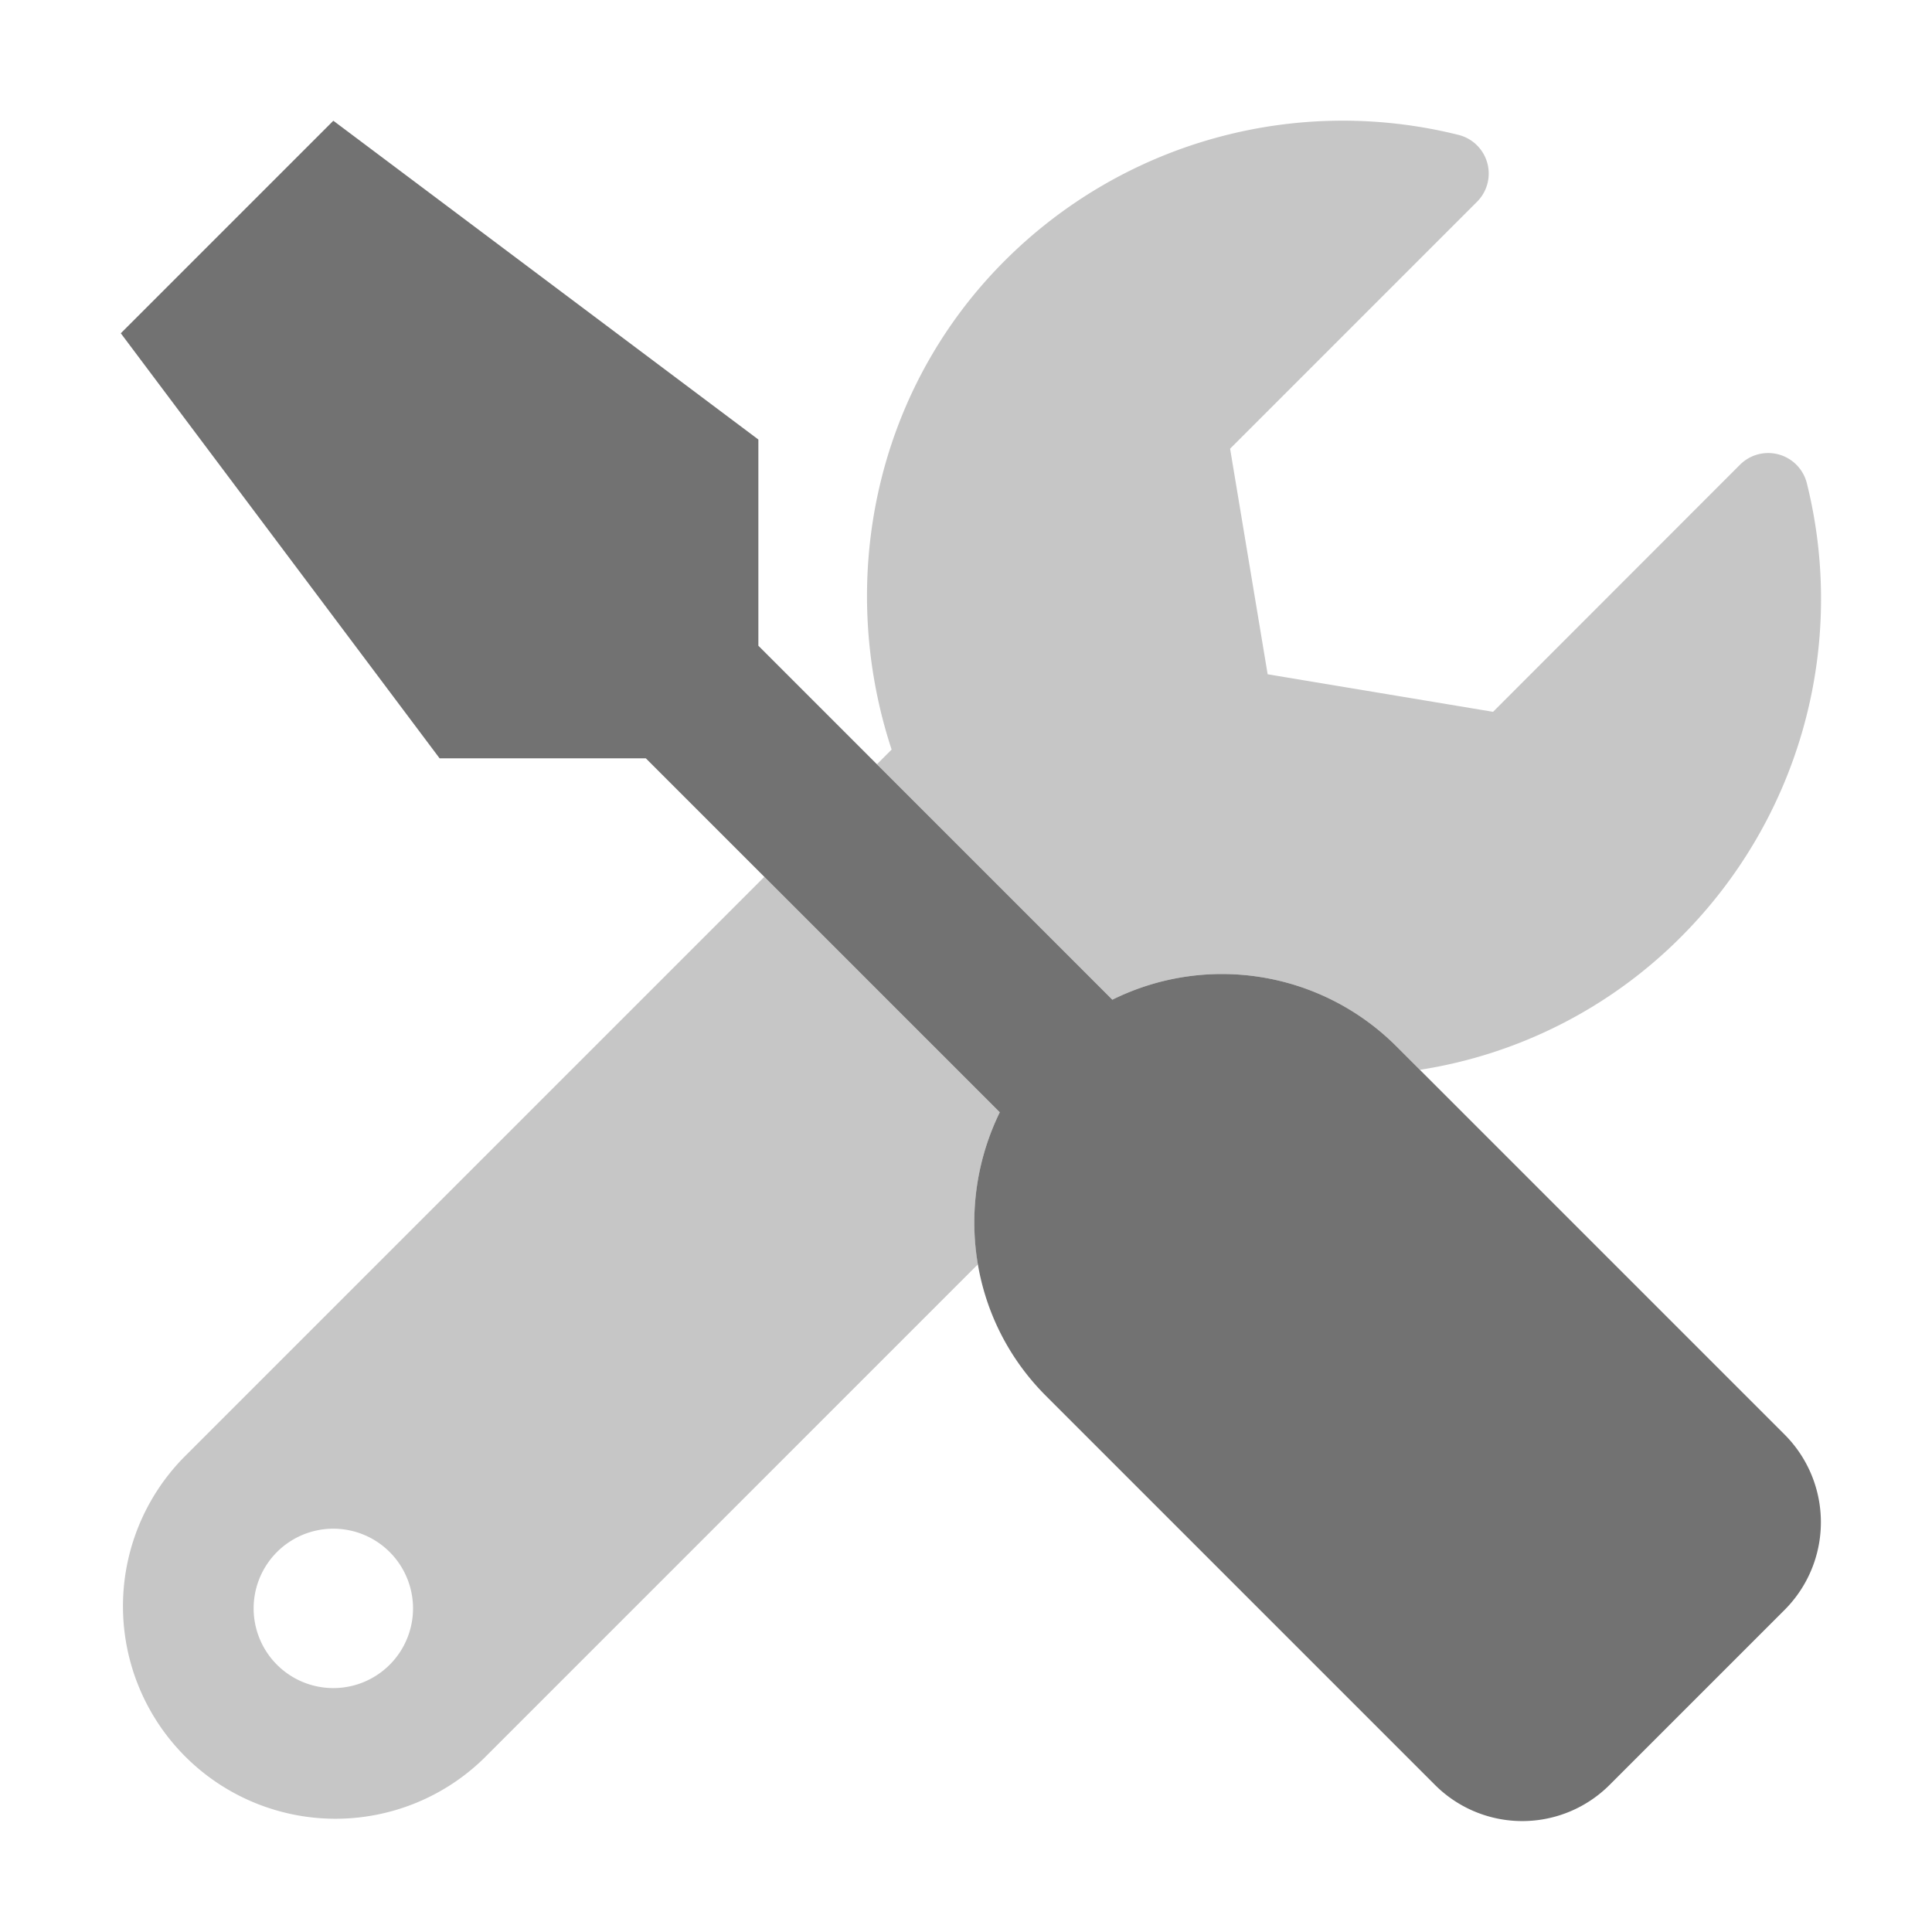 ﻿<?xml version='1.0' encoding='UTF-8'?>
<svg viewBox="-2.001 -2 32 32" xmlns="http://www.w3.org/2000/svg">
  <g transform="matrix(0.055, 0, 0, 0.055, 0, 0)">
    <defs>
      <style>.fa-secondary{opacity:.4}</style>
    </defs>
    <path d="M193.8, 227.7L18.74, 402.76A64 64 0 0 0 109.24, 493.26L258.12, 344.38A75.36 75.36 0 0 1 264.7, 298.6zM64, 472A24 24 0 1 1 88, 448A24 24 0 0 1 64, 472zM507.73, 109.1A12 12 0 0 0 487.61, 103.59L413.25, 178L345.37, 166.69L334.06, 98.76L408.42, 24.4A12 12 0 0 0 402.76, 4.24A143.92 143.92 0 0 0 266.18, 42.17C226.54, 81.81 215.63, 139.27 232.13, 189.37L227.7, 193.8L298.6, 264.7A74.25 74.25 0 0 1 384, 278.6L391.21, 285.81A141.74 141.74 0 0 0 469.82, 245.81A143.94 143.94 0 0 0 507.73, 109.1z" fill="#727272" opacity="0.4" fill-opacity="1" class="Black" />
    <path d="M501.1, 395.7A37.36 37.36 0 0 1 501.1, 448.4L448.4, 501.1A37.18 37.18 0 0 1 395.82, 501.22L395.7, 501.1L278.6, 384C255.5, 360.9 251.1, 326.4 264.7, 298.6L158.1, 192L96, 192L0, 64L64, 0L192, 96L192, 158.1L298.6, 264.7A74.25 74.25 0 0 1 384, 278.6z" fill="#727272" fill-opacity="1" class="Black" />
  </g>
</svg>